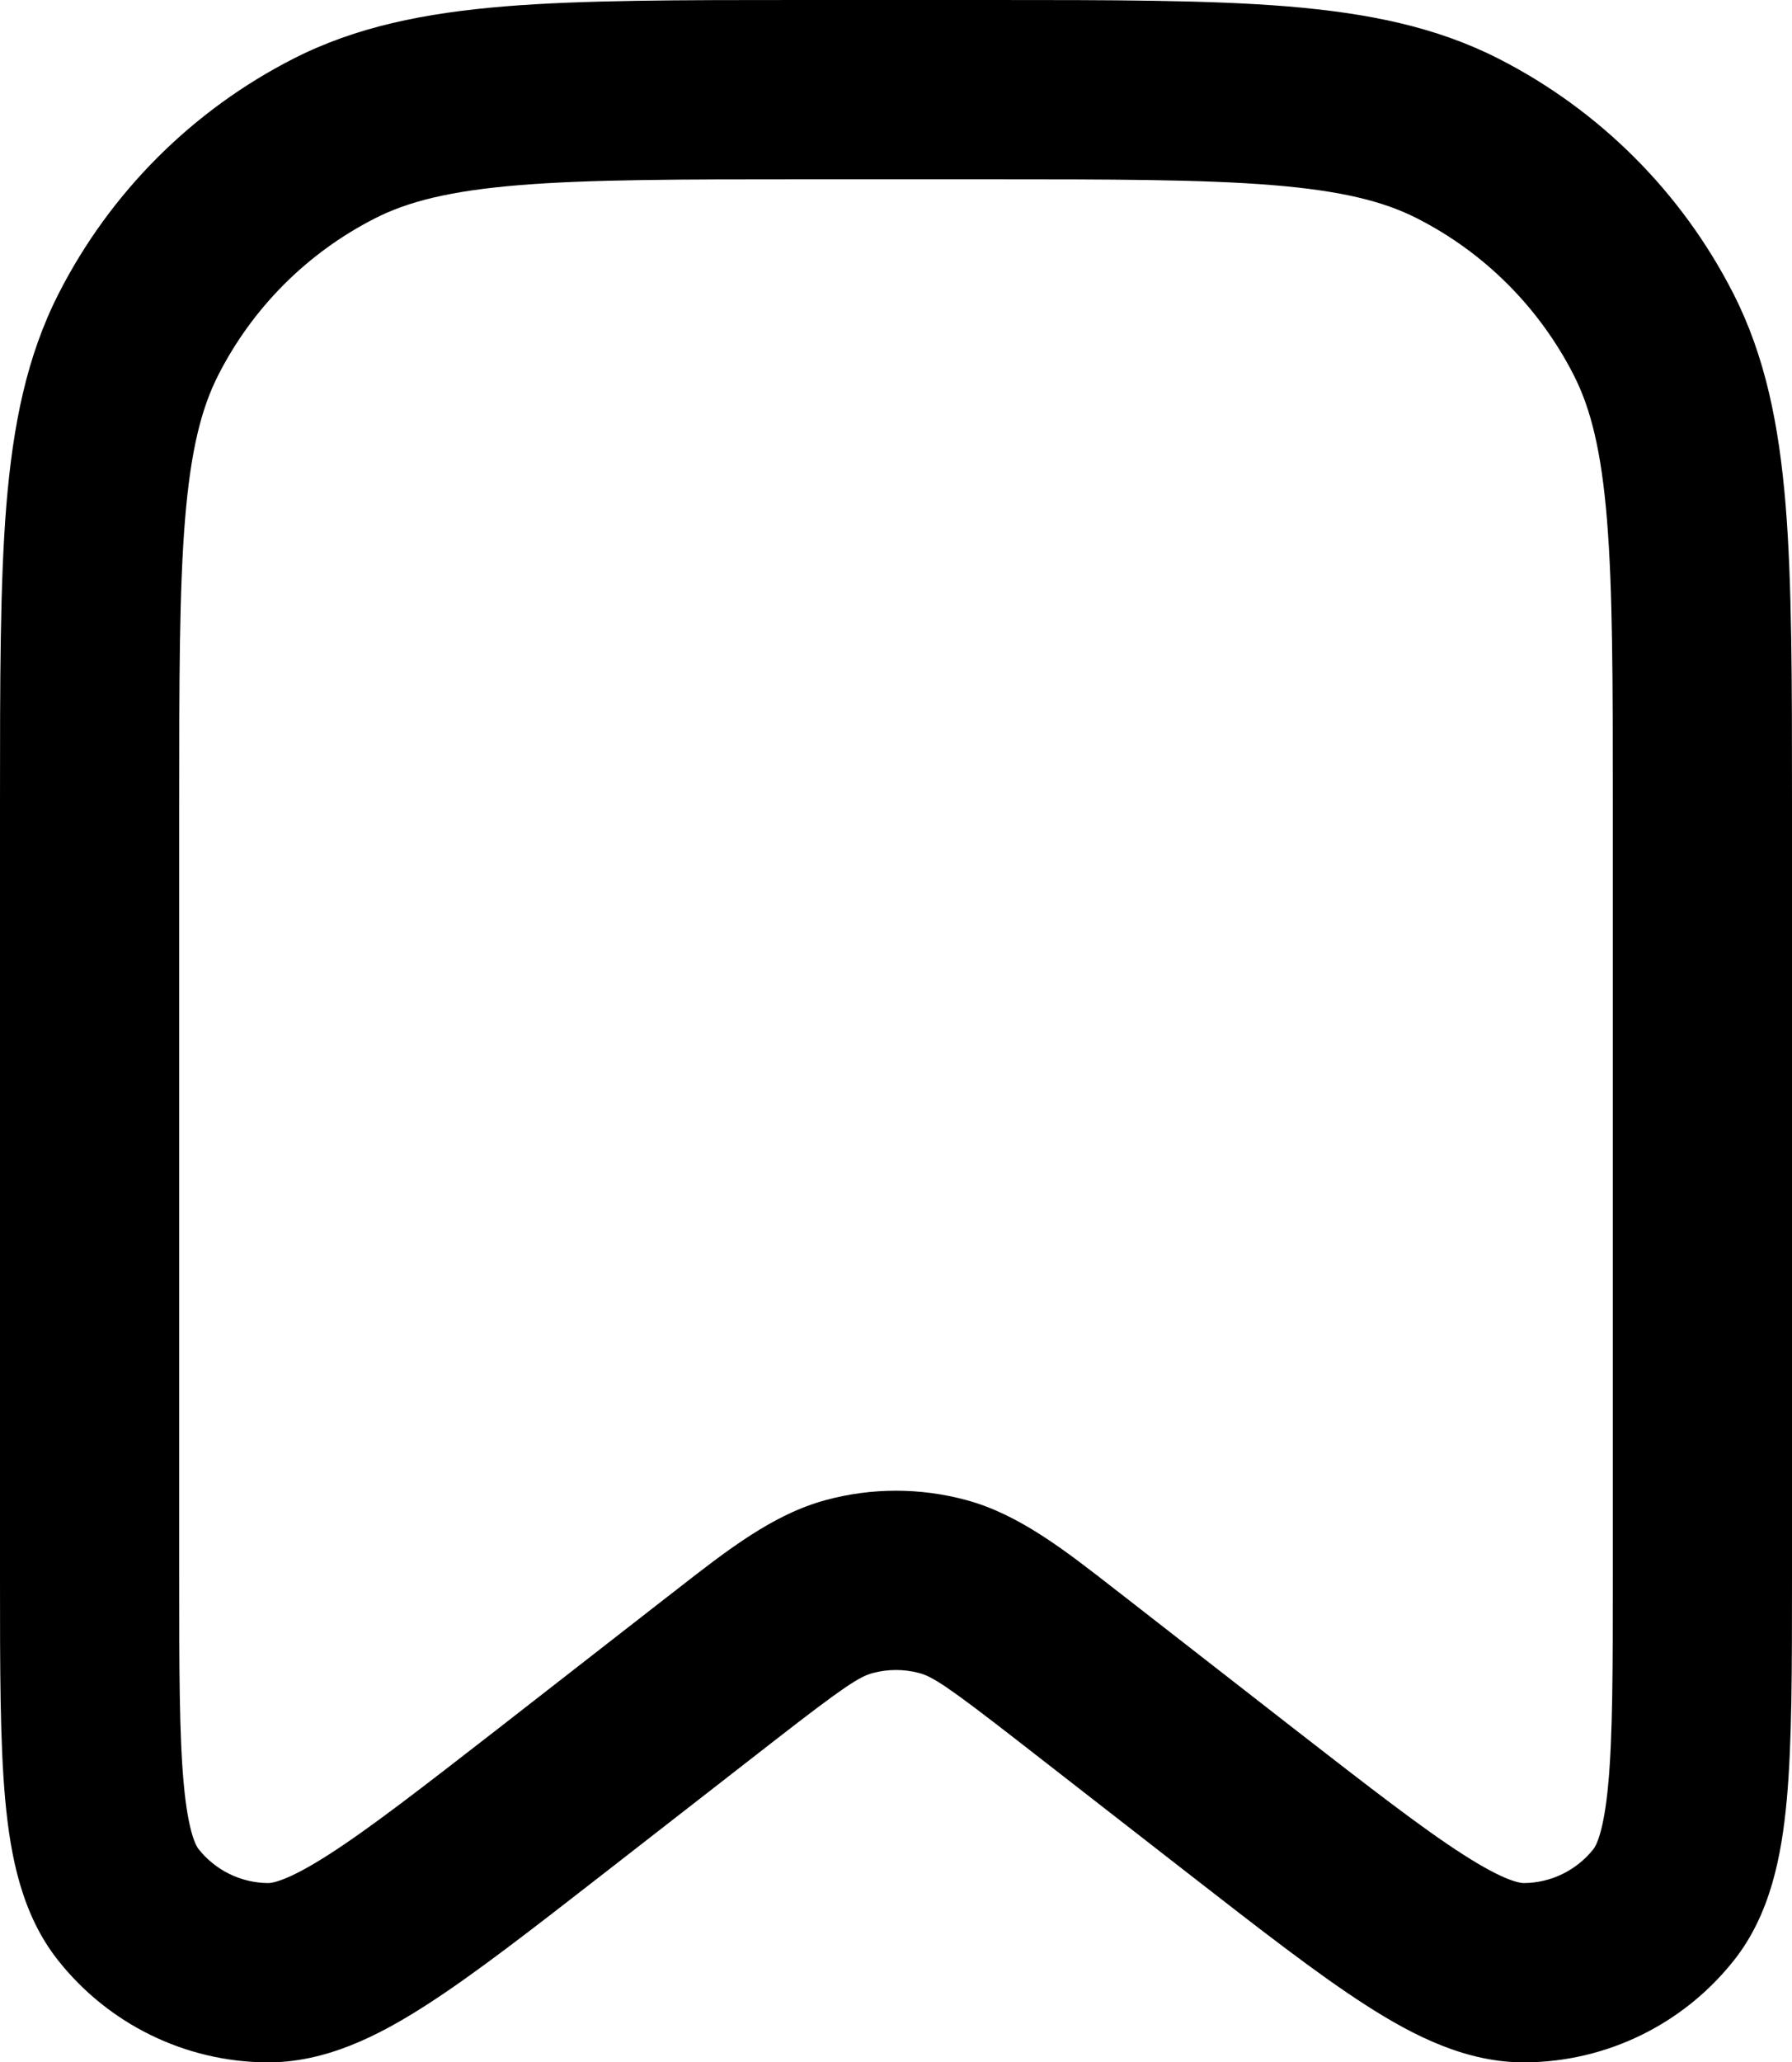 <svg width="20" height="23" viewBox="0 0 20 23" fill="none" xmlns="http://www.w3.org/2000/svg">
<path fill-rule="evenodd" clip-rule="evenodd" d="M8.956 1.72106e-07H11.044C12.407 -7.93413e-06 13.491 -1.43722e-05 14.365 0.071C15.261 0.145 16.025 0.298 16.724 0.654C17.853 1.229 18.771 2.147 19.346 3.276C19.702 3.975 19.855 4.739 19.929 5.635C20 6.509 20 7.593 20 8.956V17.601C20 18.608 20 19.433 19.942 20.072C19.884 20.704 19.758 21.354 19.352 21.866C18.789 22.578 17.933 22.997 17.026 23.004C16.372 23.01 15.781 22.711 15.247 22.368C14.707 22.022 14.056 21.515 13.261 20.897L11.351 19.411C10.575 18.808 10.408 18.702 10.261 18.662C10.09 18.616 9.91 18.616 9.739 18.662C9.592 18.702 9.425 18.808 8.649 19.411L6.739 20.897C5.944 21.515 5.293 22.022 4.753 22.368C4.219 22.711 3.628 23.01 2.974 23.004C2.067 22.997 1.211 22.578 0.648 21.866C0.242 21.354 0.116 20.704 0.058 20.072C-2.96868e-05 19.433 -1.55594e-05 18.608 5.33903e-07 17.601V8.956C-7.57233e-06 7.593 -1.46031e-05 6.509 0.071 5.635C0.145 4.739 0.298 3.975 0.654 3.276C1.229 2.147 2.147 1.229 3.276 0.654C3.975 0.298 4.739 0.145 5.635 0.071C6.509 -1.43722e-05 7.593 -7.93413e-06 8.956 1.72106e-07ZM5.797 2.065C5.026 2.128 4.554 2.247 4.184 2.436C3.431 2.819 2.819 3.431 2.436 4.184C2.247 4.554 2.128 5.026 2.065 5.797C2.001 6.581 2 7.583 2 9V17.551C2 18.621 2.001 19.354 2.05 19.89C2.1 20.444 2.19 20.592 2.216 20.625C2.404 20.862 2.689 21.002 2.991 21.004C3.033 21.005 3.205 20.985 3.673 20.684C4.127 20.393 4.706 19.944 5.551 19.288L7.421 17.832C7.463 17.8 7.504 17.768 7.545 17.736C8.122 17.286 8.628 16.891 9.216 16.732C9.729 16.593 10.271 16.593 10.784 16.732C11.372 16.891 11.878 17.286 12.455 17.736C12.496 17.768 12.537 17.8 12.579 17.832L14.449 19.288C15.294 19.944 15.873 20.393 16.327 20.684C16.795 20.985 16.967 21.005 17.009 21.004C17.311 21.002 17.596 20.862 17.784 20.625C17.81 20.592 17.9 20.444 17.95 19.89C17.999 19.354 18 18.621 18 17.551V9C18 7.583 17.999 6.581 17.935 5.797C17.872 5.026 17.753 4.554 17.564 4.184C17.18 3.431 16.569 2.819 15.816 2.436C15.446 2.247 14.975 2.128 14.203 2.065C13.419 2.001 12.417 2 11 2H9C7.583 2 6.581 2.001 5.797 2.065Z" fill="black"/>
</svg>
